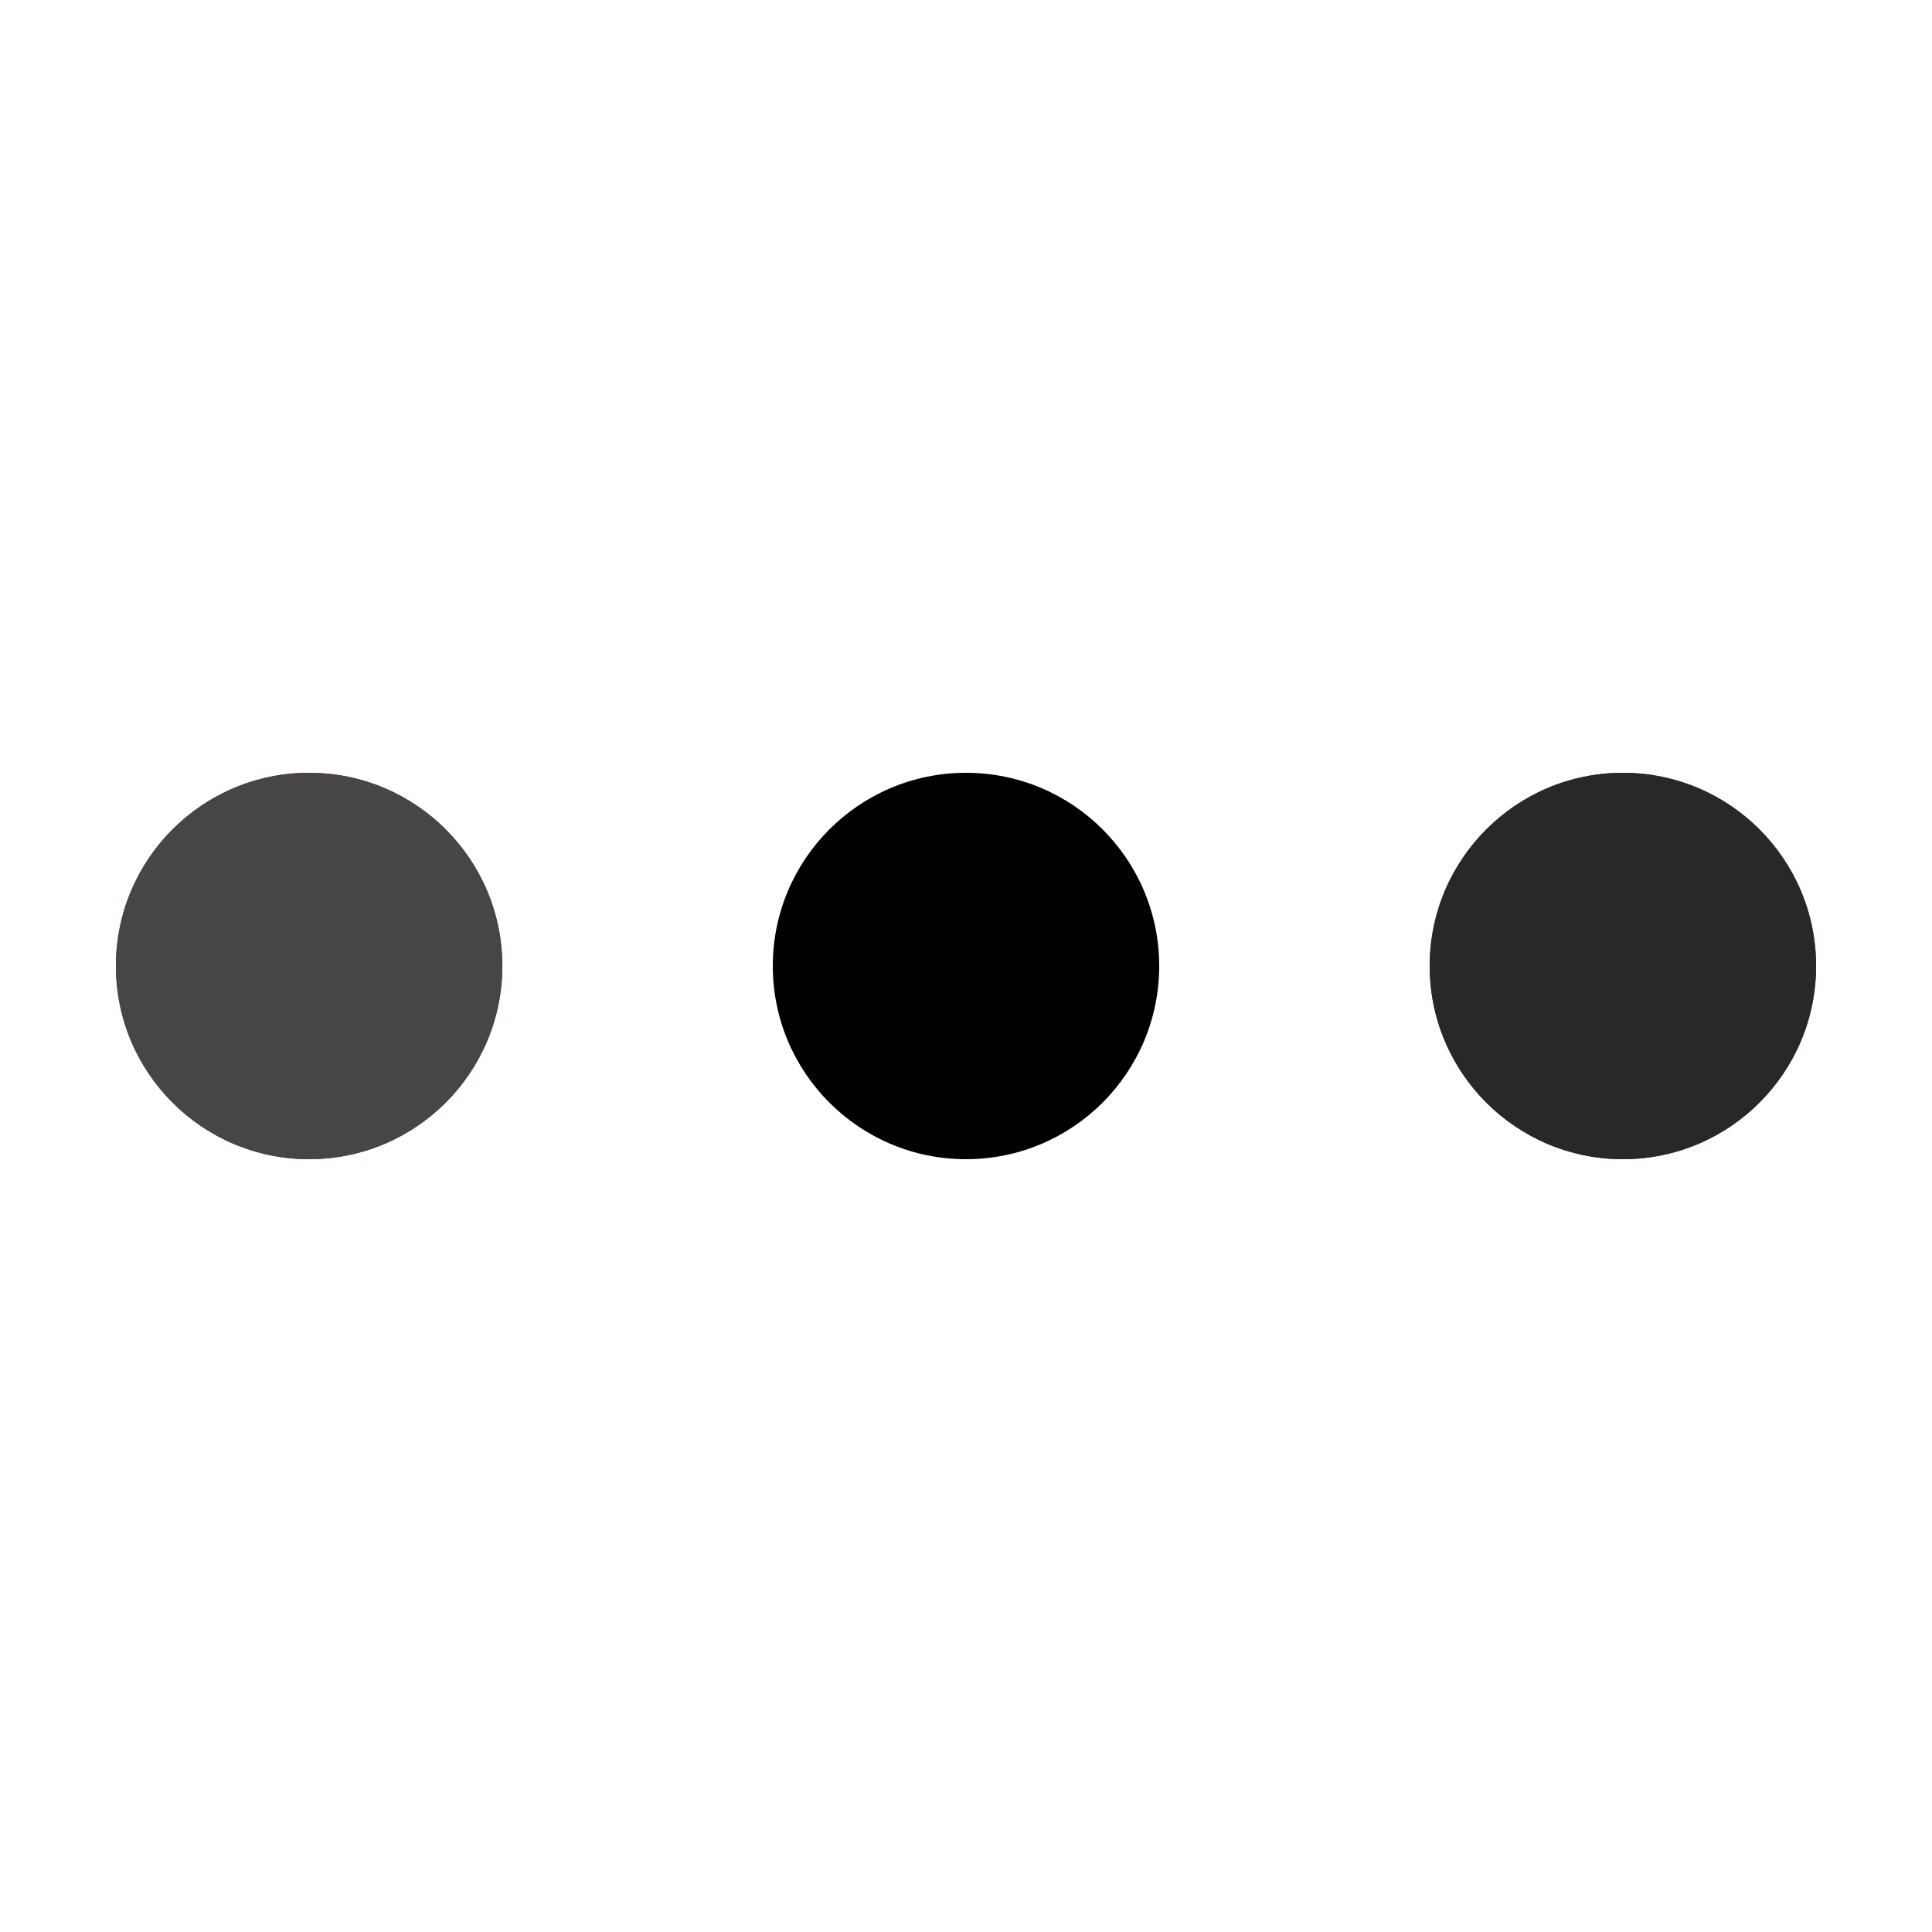 <svg xmlns="http://www.w3.org/2000/svg" viewBox="0 0 100 100" preserveAspectRatio="xMidYMid" style="shape-rendering: auto; display: block; background: rgb(192, 192, 192);" width="77" height="77" xmlns:xlink="http://www.w3.org/1999/xlink"><g><circle fill="#cc0000" r="10" cy="50" cx="84">
    <animate begin="0s" keySplines="0 0.5 0.5 1" values="7;0" keyTimes="0;1" calcMode="spline" dur="0.253s" repeatCount="indefinite" attributeName="r"></animate>
    <animate begin="0s" values="#cc0000;#464646;#282828;#000000;#cc0000" keyTimes="0;0.25;0.5;0.75;1" calcMode="discrete" dur="1.01s" repeatCount="indefinite" attributeName="fill"></animate>
</circle><circle fill="#cc0000" r="10" cy="50" cx="16">
  <animate begin="0s" keySplines="0 0.5 0.5 1;0 0.5 0.5 1;0 0.5 0.5 1;0 0.5 0.5 1" values="0;0;7;7;7" keyTimes="0;0.25;0.5;0.75;1" calcMode="spline" dur="1.01s" repeatCount="indefinite" attributeName="r"></animate>
  <animate begin="0s" keySplines="0 0.5 0.5 1;0 0.5 0.5 1;0 0.5 0.5 1;0 0.5 0.5 1" values="16;16;16;50;84" keyTimes="0;0.25;0.5;0.75;1" calcMode="spline" dur="1.01s" repeatCount="indefinite" attributeName="cx"></animate>
</circle><circle fill="#000000" r="10" cy="50" cx="50">
  <animate begin="-0.253s" keySplines="0 0.5 0.5 1;0 0.5 0.5 1;0 0.5 0.5 1;0 0.5 0.5 1" values="0;0;7;7;7" keyTimes="0;0.25;0.5;0.75;1" calcMode="spline" dur="1.01s" repeatCount="indefinite" attributeName="r"></animate>
  <animate begin="-0.253s" keySplines="0 0.5 0.5 1;0 0.5 0.5 1;0 0.5 0.5 1;0 0.5 0.5 1" values="16;16;16;50;84" keyTimes="0;0.25;0.5;0.75;1" calcMode="spline" dur="1.01s" repeatCount="indefinite" attributeName="cx"></animate>
</circle><circle fill="#282828" r="10" cy="50" cx="84">
  <animate begin="-0.505s" keySplines="0 0.5 0.5 1;0 0.5 0.5 1;0 0.5 0.5 1;0 0.5 0.5 1" values="0;0;7;7;7" keyTimes="0;0.25;0.5;0.75;1" calcMode="spline" dur="1.01s" repeatCount="indefinite" attributeName="r"></animate>
  <animate begin="-0.505s" keySplines="0 0.5 0.5 1;0 0.5 0.5 1;0 0.5 0.5 1;0 0.5 0.5 1" values="16;16;16;50;84" keyTimes="0;0.25;0.5;0.75;1" calcMode="spline" dur="1.01s" repeatCount="indefinite" attributeName="cx"></animate>
</circle><circle fill="#464646" r="10" cy="50" cx="16">
  <animate begin="-0.758s" keySplines="0 0.5 0.5 1;0 0.5 0.5 1;0 0.5 0.5 1;0 0.5 0.5 1" values="0;0;7;7;7" keyTimes="0;0.25;0.5;0.75;1" calcMode="spline" dur="1.01s" repeatCount="indefinite" attributeName="r"></animate>
  <animate begin="-0.758s" keySplines="0 0.5 0.5 1;0 0.5 0.5 1;0 0.5 0.5 1;0 0.5 0.5 1" values="16;16;16;50;84" keyTimes="0;0.25;0.5;0.75;1" calcMode="spline" dur="1.01s" repeatCount="indefinite" attributeName="cx"></animate>
</circle><g></g></g><!-- [ldio] generated by https://loading.io --></svg>